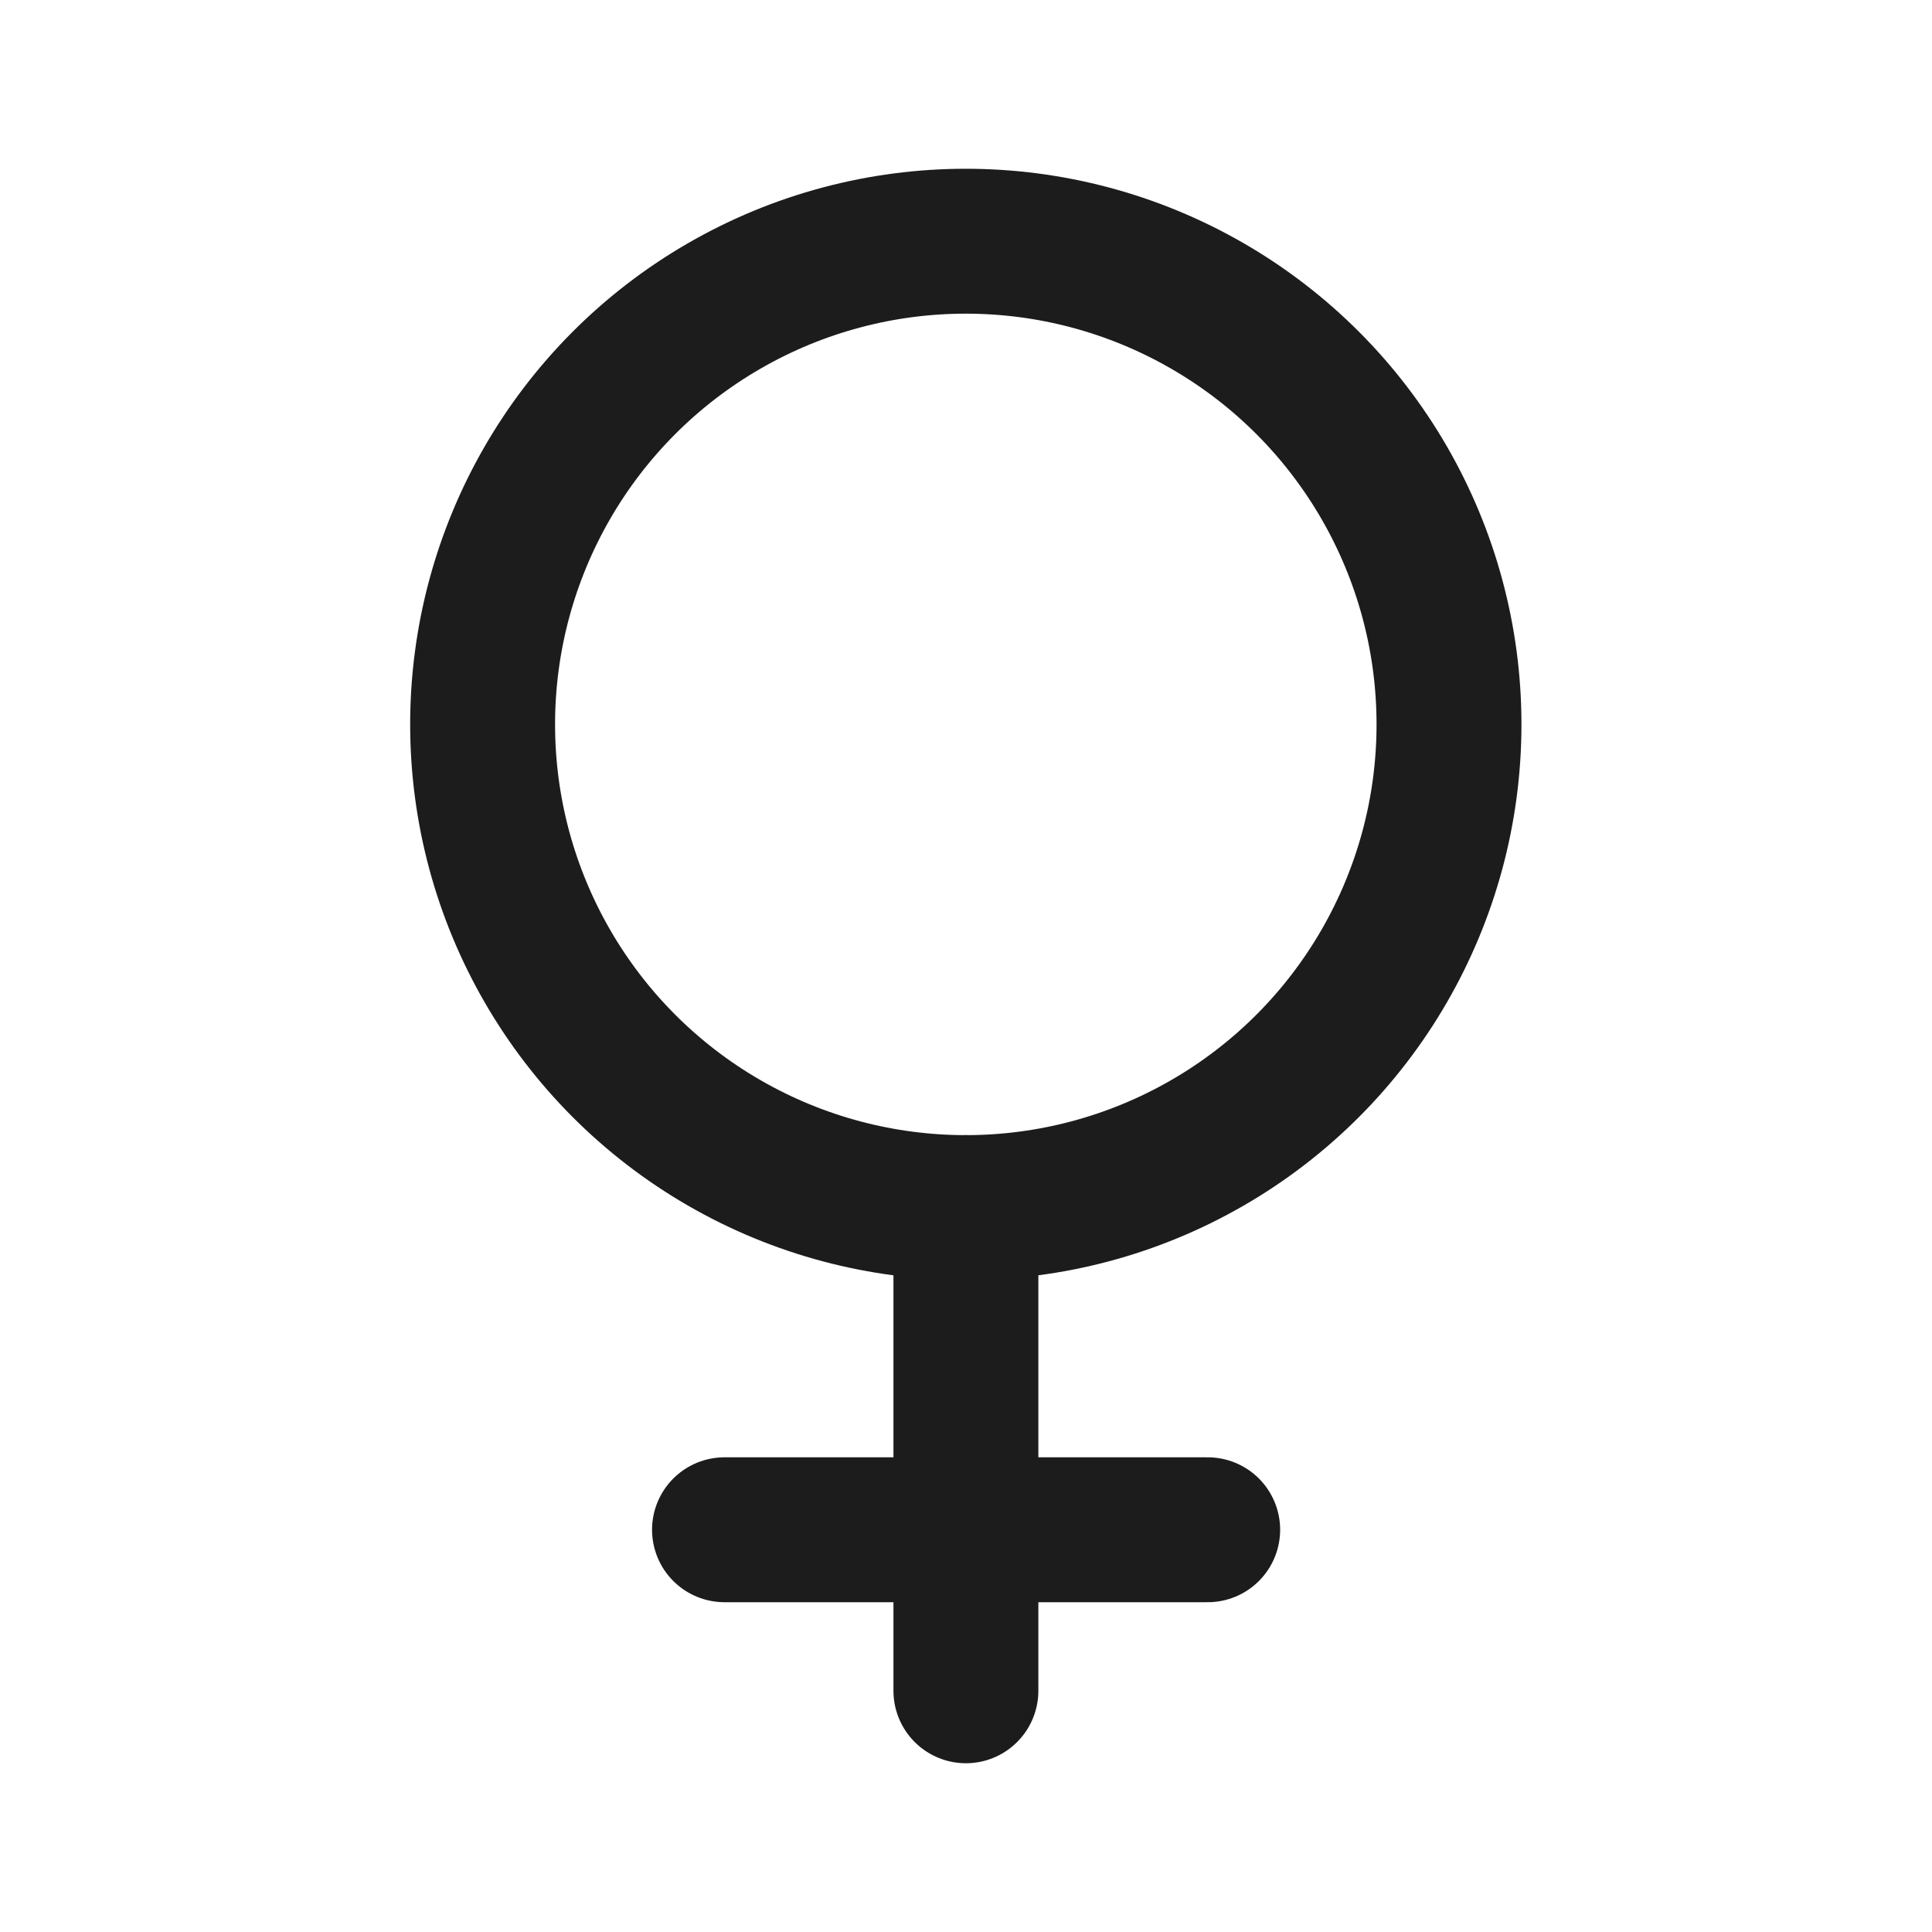 <svg width="20" height="20" viewBox="0 0 20 20" fill="none" xmlns="http://www.w3.org/2000/svg">
<circle cx="9.998" cy="7.499" r="5.002" stroke="#1C1C1C" stroke-width="1.5" stroke-linecap="round" stroke-linejoin="round"/>
<path d="M9.999 17.503V12.501" stroke="#1C1C1C" stroke-width="1.5" stroke-linecap="round" stroke-linejoin="round"/>
<path d="M7.5 15.836H12.502" stroke="#1C1C1C" stroke-width="1.5" stroke-linecap="round" stroke-linejoin="round"/>
</svg>
